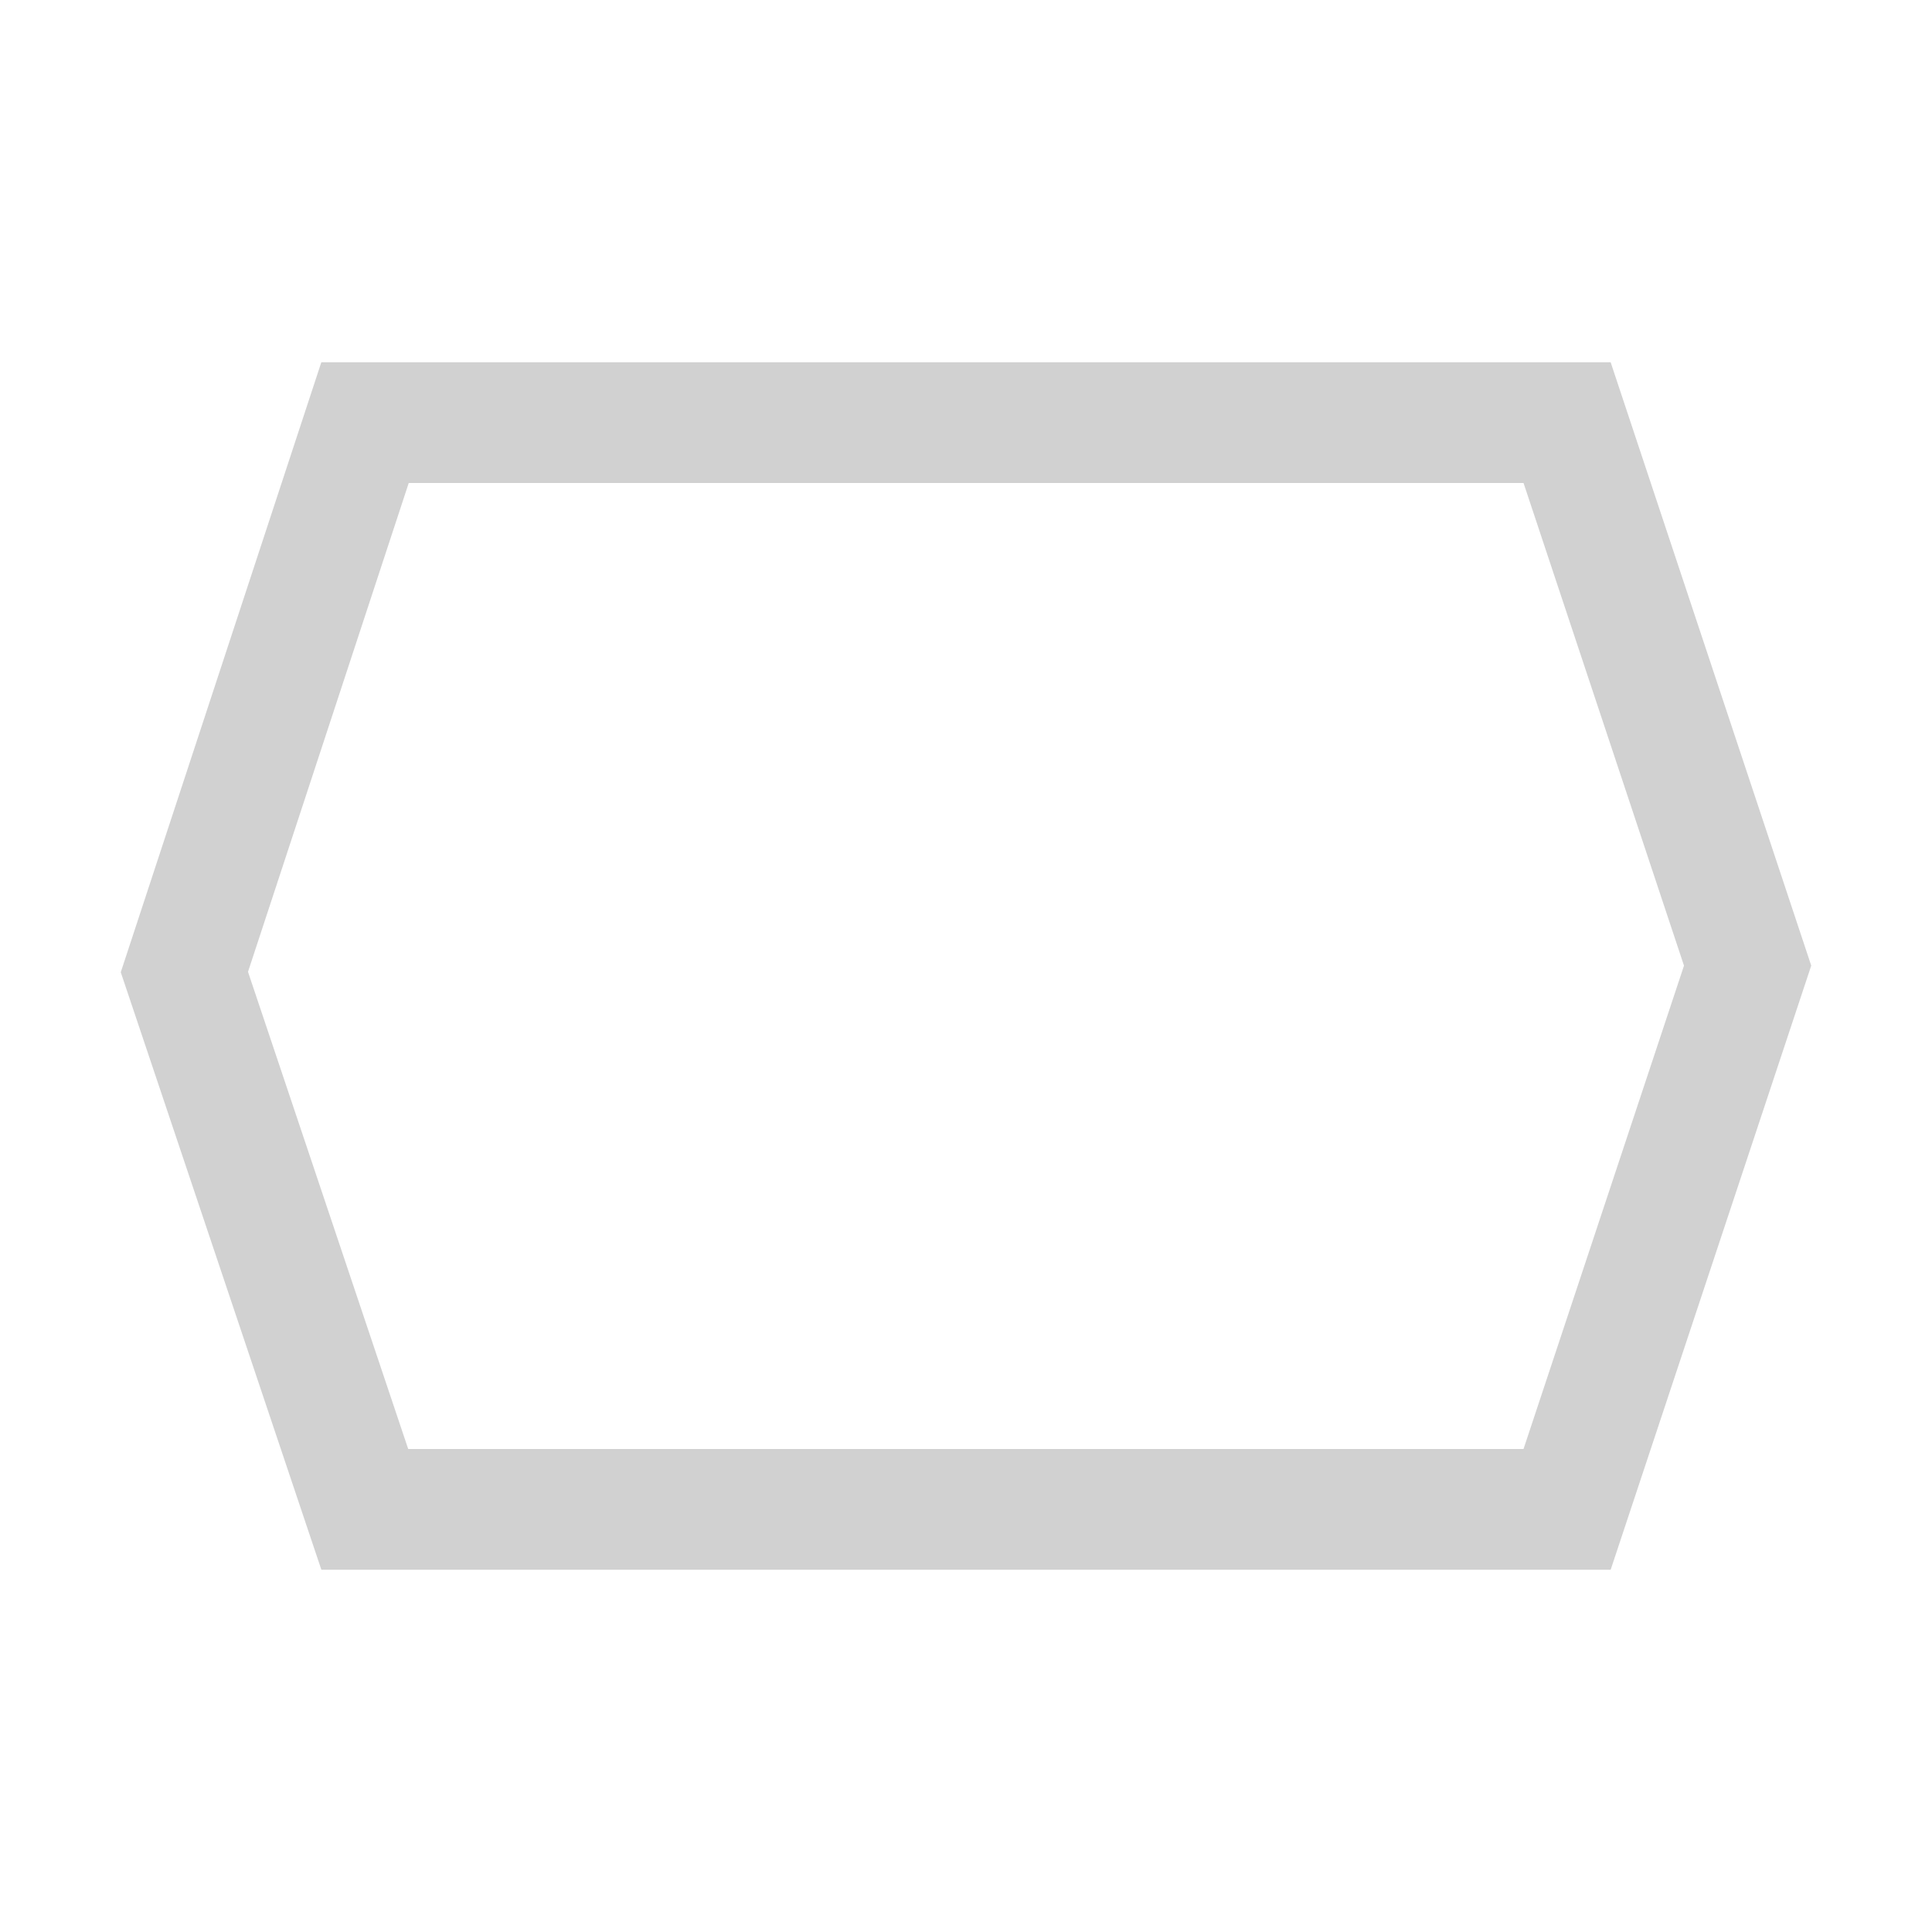 <?xml version="1.0" encoding="UTF-8"?>
<svg width="16px" height="16px" viewBox="0 0 16 16" version="1.1" xmlns="http://www.w3.org/2000/svg" xmlns:xlink="http://www.w3.org/1999/xlink">
    <!-- Generator: Sketch 47 (45396) - http://www.bohemiancoding.com/sketch -->
    <title>ic_hexagon</title>
    <desc>Created with Sketch.</desc>
    <defs>
        <rect id="path-1" x="0" y="0" width="16" height="16"></rect>
    </defs>
    <g id="Icon" stroke="none" stroke-width="1" fill="none" fill-rule="evenodd">
        <g id="图标" transform="translate(-1915, -1115)">
            <g id="Group-52-Copy-3" transform="translate(1915, 1115)">
                <g id="ic_rectangle" opacity="0">
                    <use fill="#FB5151" fill-rule="evenodd" xlink:href="#path-1"></use>
                    <rect stroke="#DEDEDE" stroke-width="0.81" x="0.405" y="0.405" width="15.19" height="15.19"></rect>
                </g>
                <path d="M3.023,3.5 L1.527,8.05 L3.021,12.5 L12.978,12.5 L14.473,7.997 L12.978,3.5 L3.023,3.5 Z" id="Rectangle-2" stroke="#D1D1D1"></path>
            </g>
        </g>
    </g>
</svg>